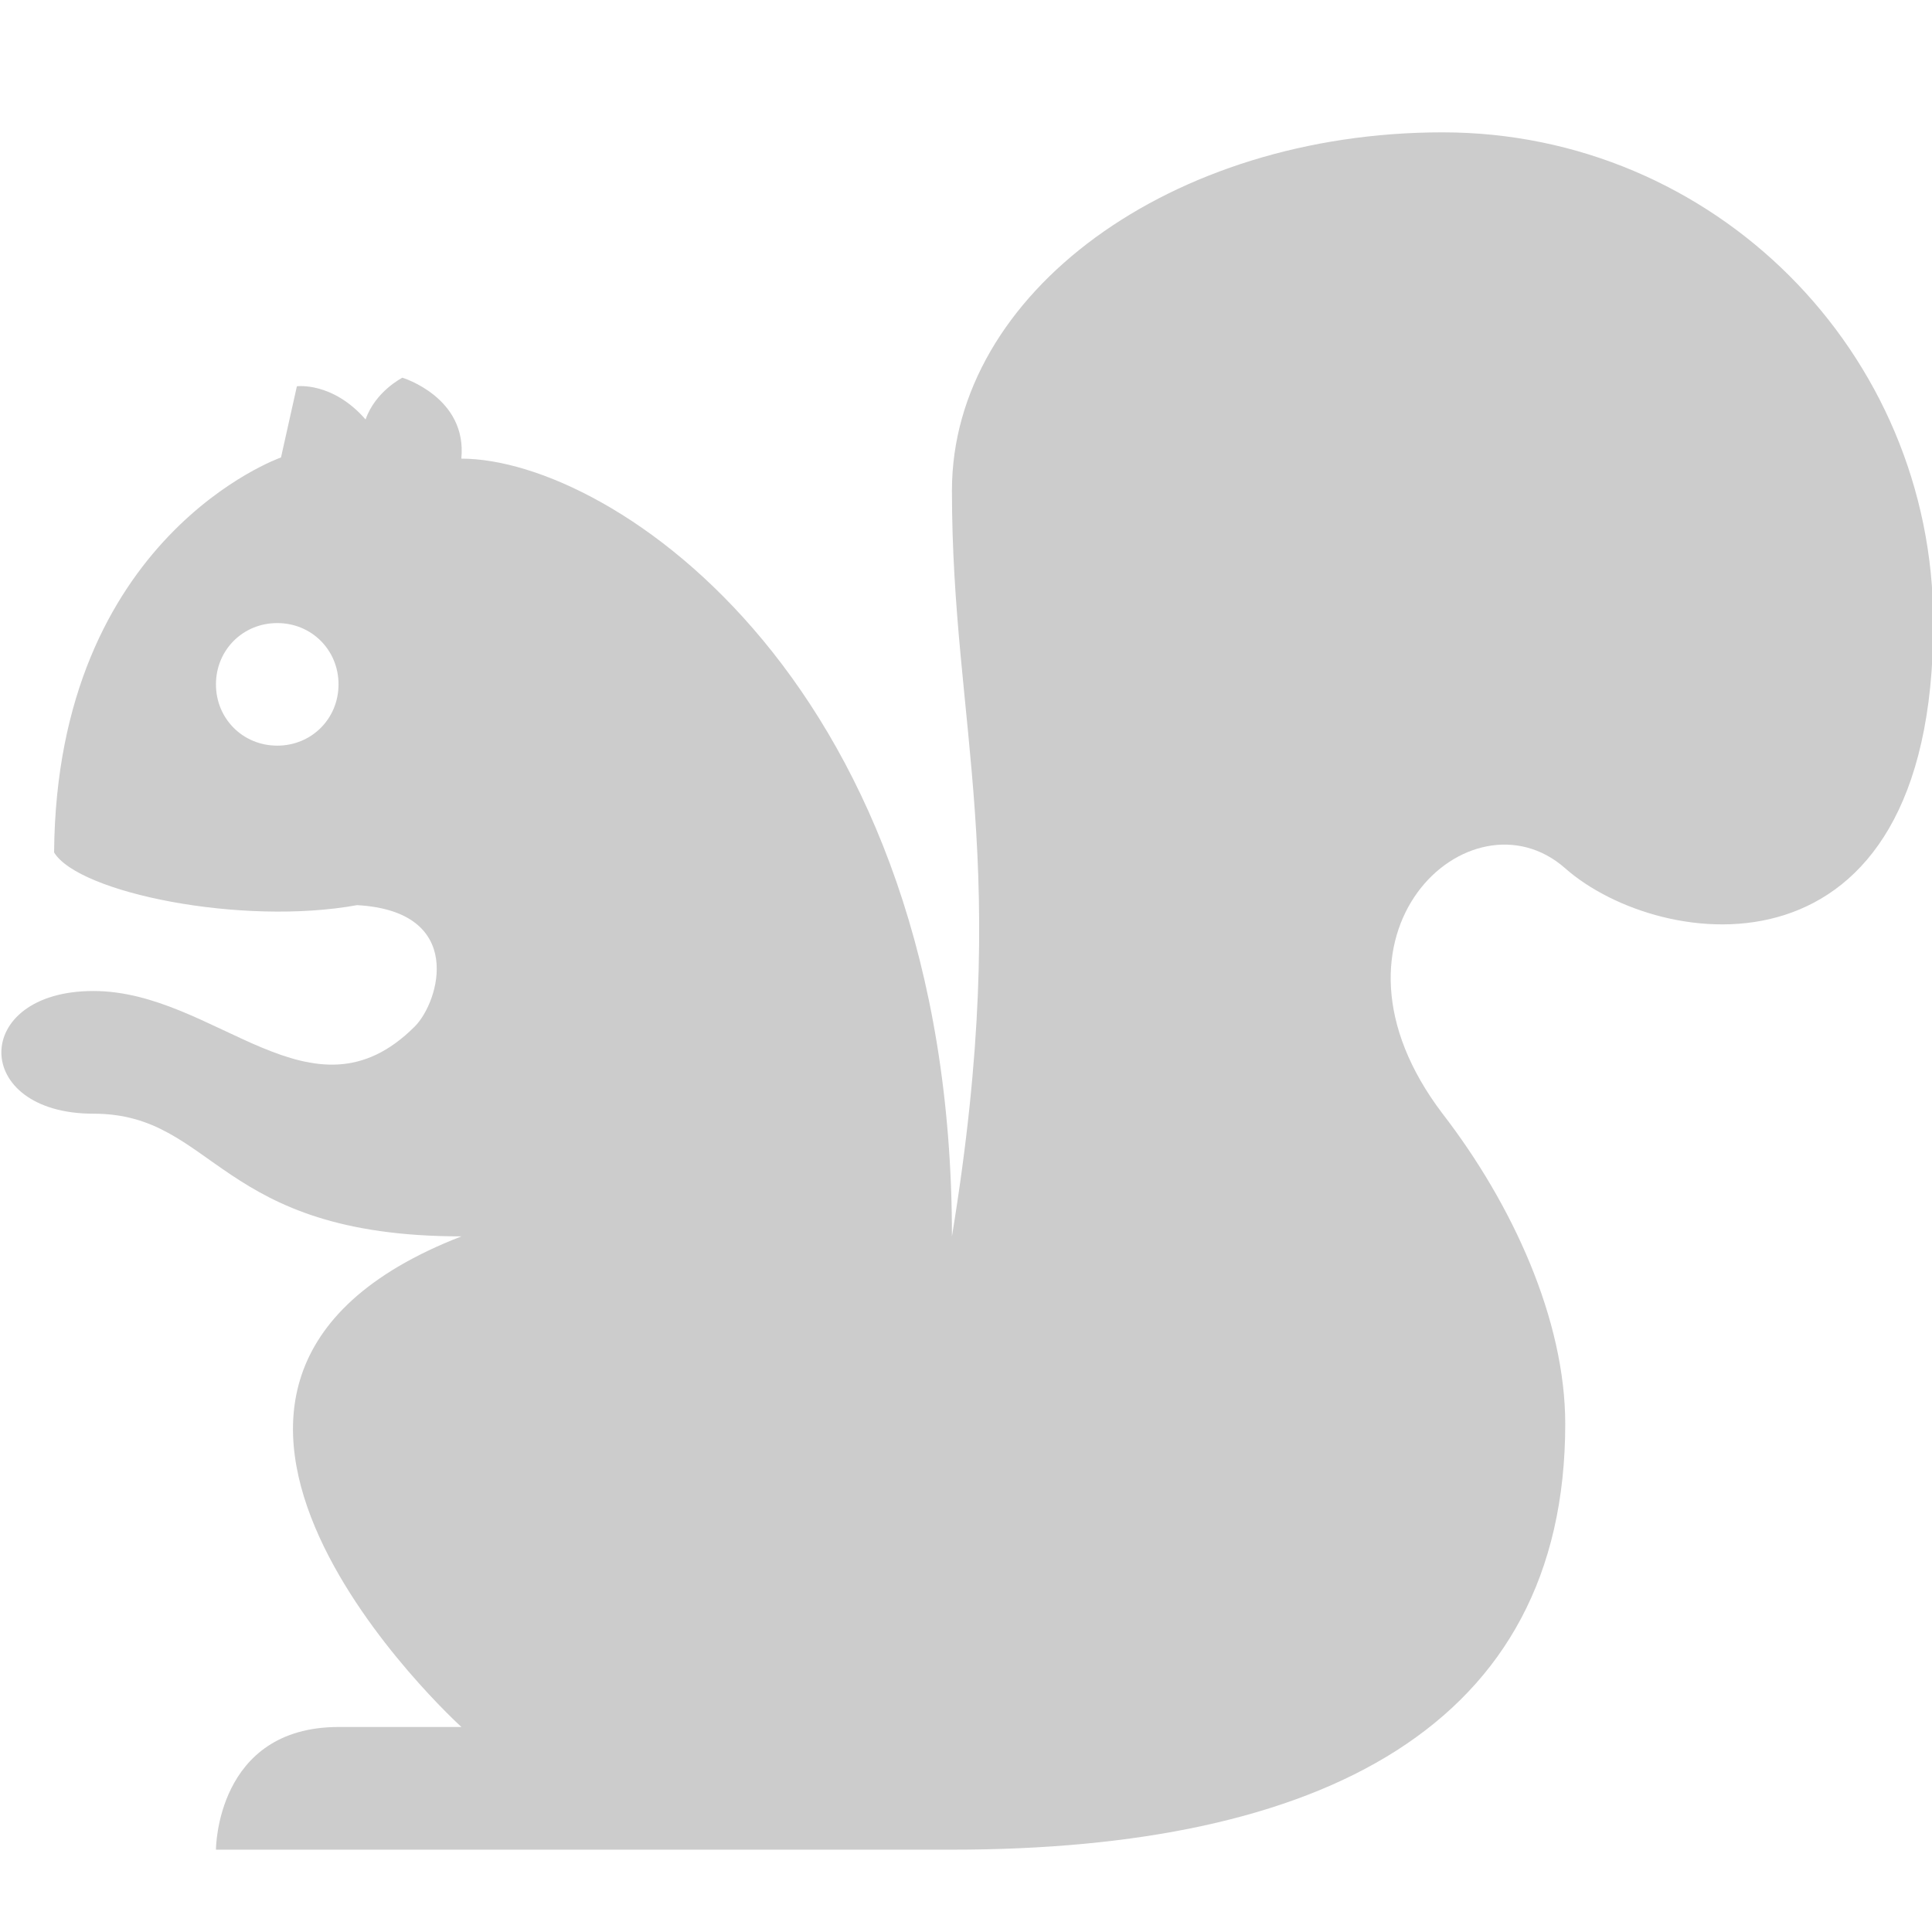 <?xml version="1.0" encoding="UTF-8" standalone="no"?>
<svg
   xmlns:dc="http://purl.org/dc/elements/1.1/"
   xmlns:cc="http://creativecommons.org/ns#"
   xmlns:rdf="http://www.w3.org/1999/02/22-rdf-syntax-ns#"
   xmlns:svg="http://www.w3.org/2000/svg"
   xmlns="http://www.w3.org/2000/svg"
   xmlns:sodipodi="http://sodipodi.sourceforge.net/DTD/sodipodi-0.dtd"
   xmlns:inkscape="http://www.inkscape.org/namespaces/inkscape"
   width="18"
   height="18"
   viewBox="0 0 18 18"
   version="1.1"
   id="svg4"
   sodipodi:docname="squirrel_grey.svg"
   inkscape:version="0.92.3 (2405546, 2018-03-11)">
  <defs
     id="defs8" />
  <sodipodi:namedview
     pagecolor="#ffffff"
     bordercolor="#666666"
     borderopacity="1"
     objecttolerance="10"
     gridtolerance="10"
     guidetolerance="10"
     inkscape:pageopacity="0"
     inkscape:pageshadow="2"
     inkscape:window-width="1873"
     inkscape:window-height="1053"
     id="namedview6"
     showgrid="false"
     inkscape:zoom="41.7193"
     inkscape:cx="8.5576125"
     inkscape:cy="8.9215692"
     inkscape:window-x="1967"
     inkscape:window-y="27"
     inkscape:window-maximized="1"
     inkscape:current-layer="svg4" />
  <path
     d="m 13.44,1.233 c -2.526,0 -4.571,1.497 -4.571,3.337 0,2.217 0.571,3.463 0,6.949 0,-5.143 -3.166,-7.246 -4.571,-7.246 0.057,-0.571 -0.549,-0.754 -0.549,-0.754 0,0 -0.251,0.126 -0.343,0.389 -0.309,-0.354 -0.64,-0.309 -0.64,-0.309 L 2.618,4.262 c 0,0 -2.091,0.731 -2.114,3.68 0.229,0.377 1.749,0.686 2.823,0.491 1.017,0.057 0.766,0.903 0.537,1.131 -0.96,0.96 -1.851,-0.331 -2.994,-0.331 -1.143,0 -1.143,1.143 0,1.143 1.143,0 1.143,1.143 3.429,1.143 -3.531,1.371 0,4.571 0,4.571 H 3.155 c -1.143,0 -1.143,1.143 -1.143,1.143 h 6.857 c 3.429,0 5.714,-1.143 5.714,-3.966 0,-0.971 -0.491,-2.046 -1.143,-2.891 -1.269,-1.669 0.263,-3.063 1.143,-2.286 0.88,0.777 3.429,1.143 3.429,-2.286 0,-2.526 -2.046,-4.571 -4.571,-4.571 z M 2.583,6.947 c -0.32,0 -0.571,-0.251 -0.571,-0.571 0,-0.32 0.251,-0.571 0.571,-0.571 0.32,0 0.571,0.251 0.571,0.571 0,0.32 -0.251,0.571 -0.571,0.571 z"
     id="path2"
     style="fill:#cccccc;fill-rule:evenodd;stroke-width:1.143"
     inkscape:connector-curvature="0" />
</svg>
